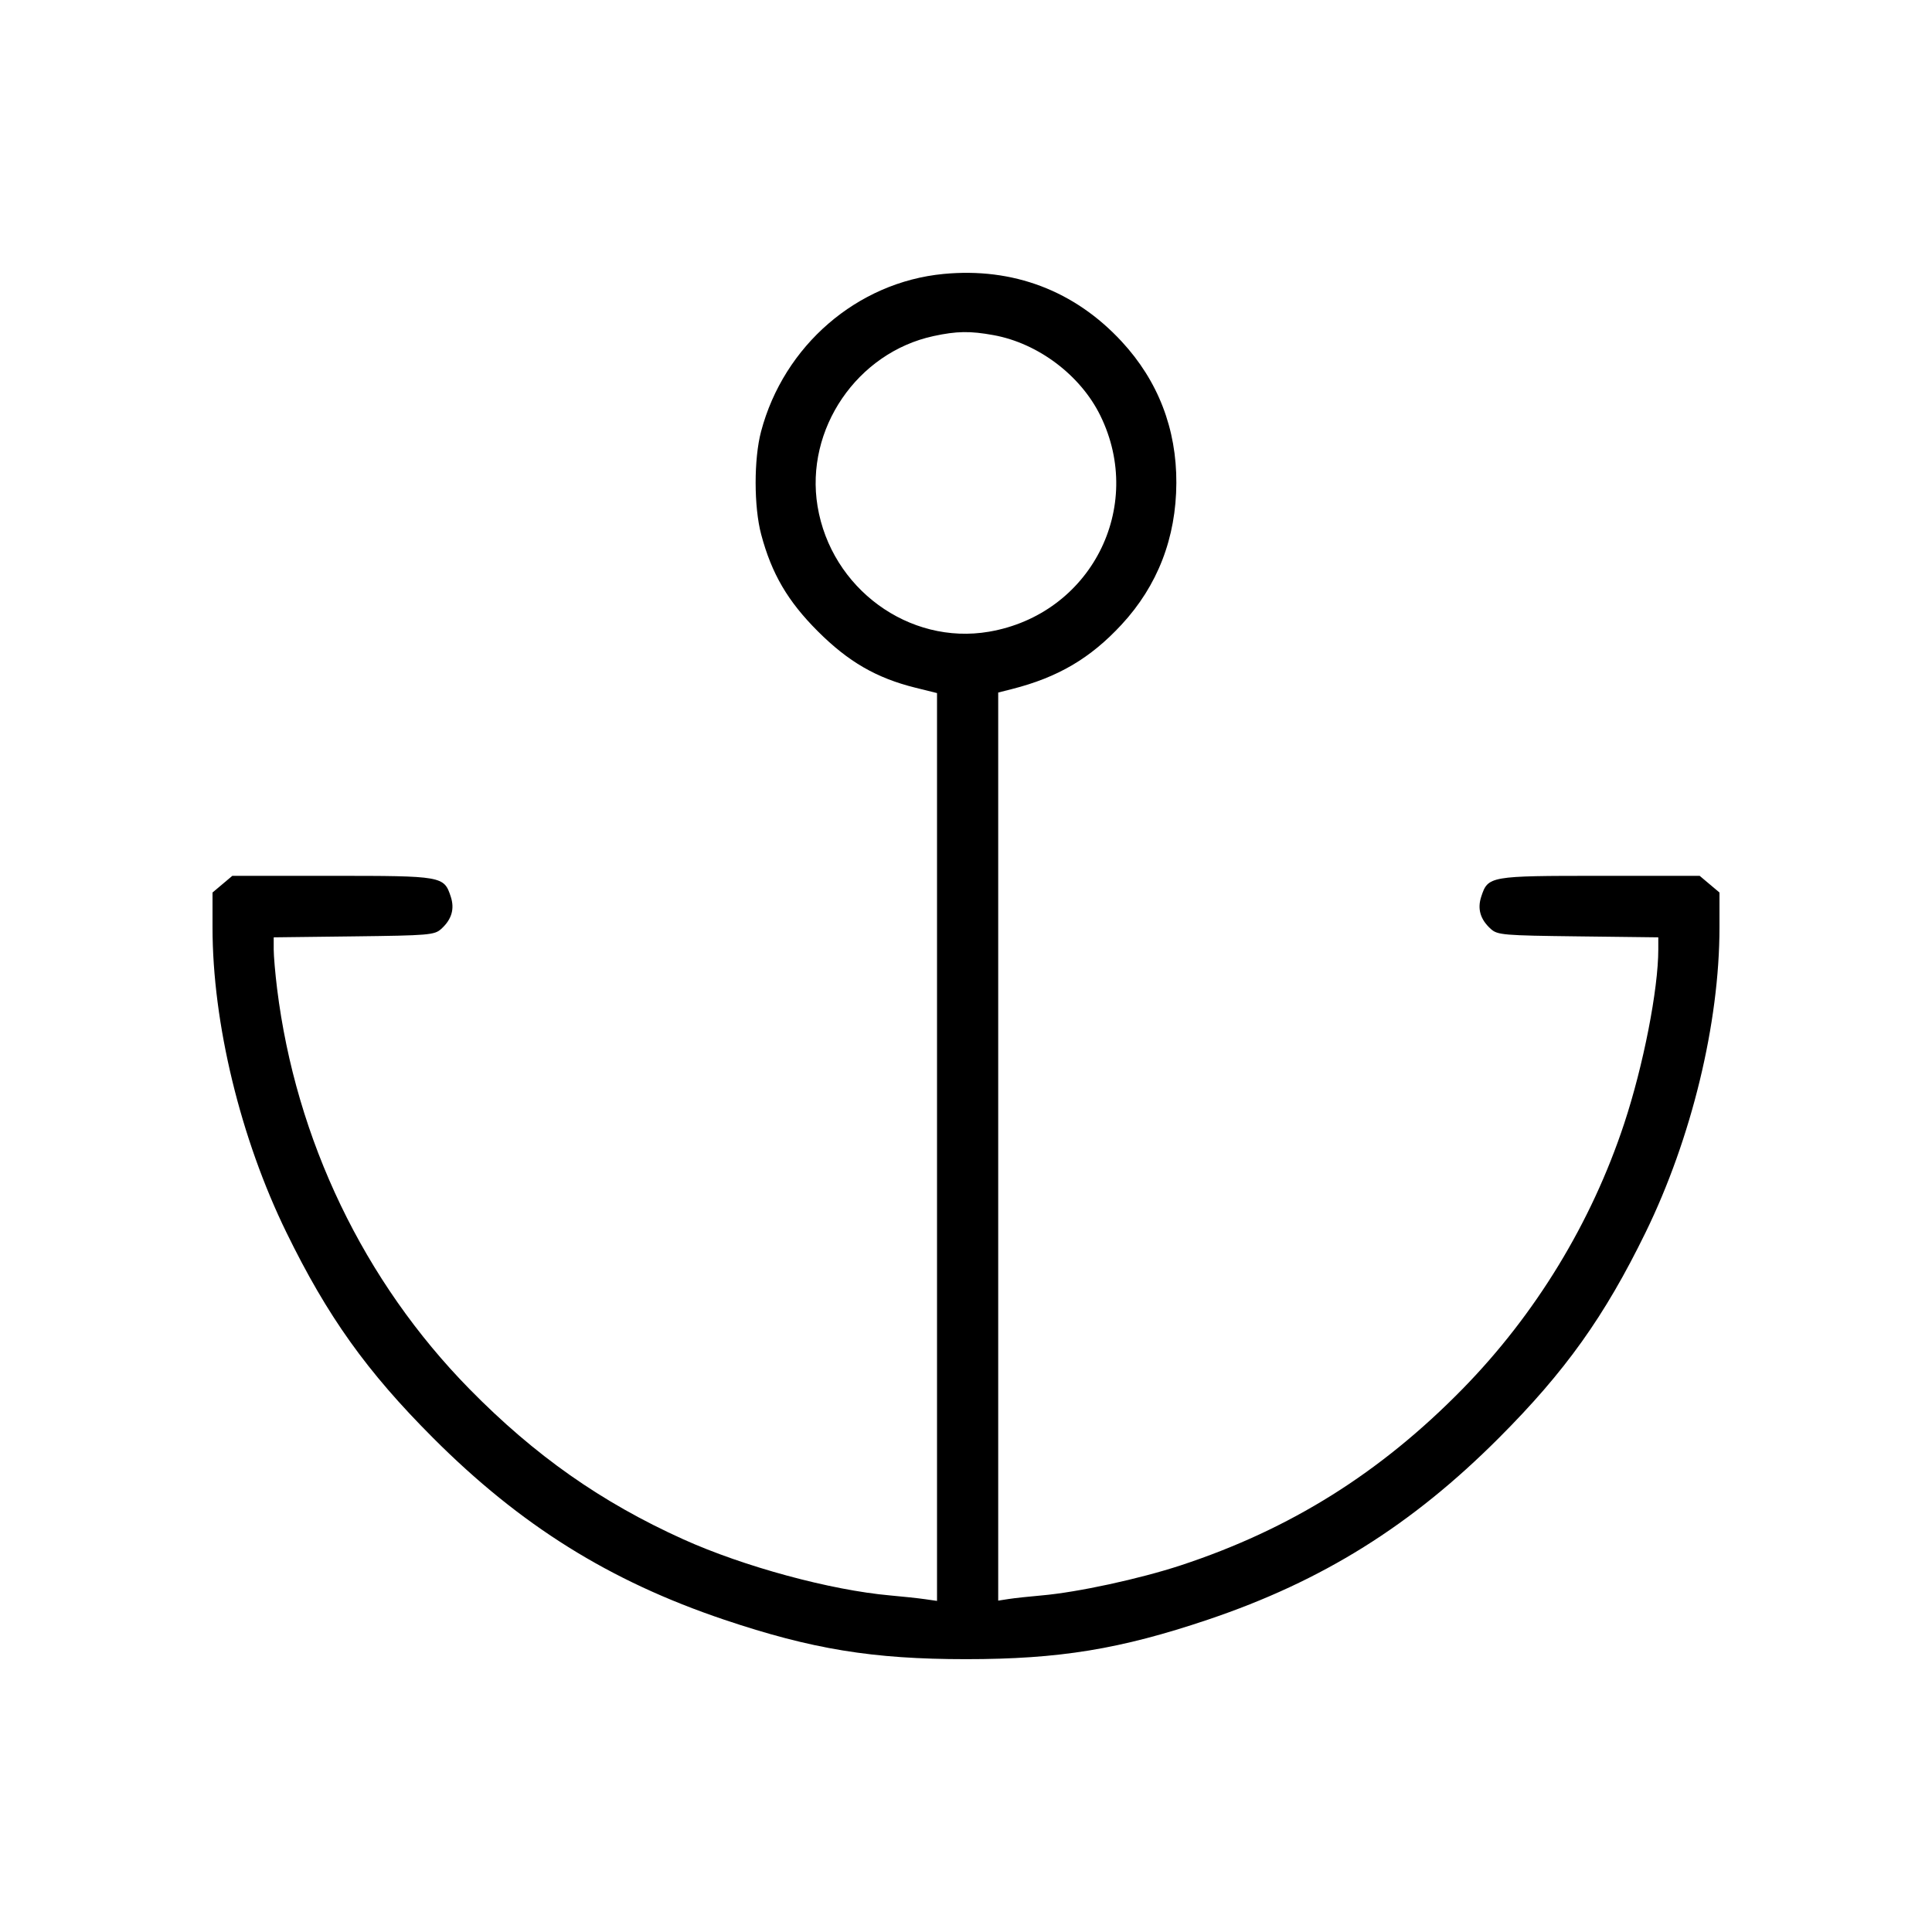 <svg fill="currentColor" viewBox="0 0 256 256" xmlns="http://www.w3.org/2000/svg"><path d="M125.013 36.300 C 113.582 37.395,103.863 45.790,100.846 57.173 C 99.878 60.825,99.886 67.166,100.863 70.827 C 102.251 76.028,104.375 79.659,108.358 83.642 C 112.404 87.687,116.118 89.837,121.280 91.121 L 124.160 91.837 124.160 151.983 L 124.160 212.128 122.560 211.899 C 121.680 211.772,119.616 211.551,117.973 211.406 C 110.081 210.711,98.560 207.587,90.539 203.967 C 79.679 199.065,70.857 192.863,62.205 184.051 C 48.215 169.801,39.202 151.041,36.715 130.998 C 36.469 129.009,36.267 126.667,36.267 125.792 L 36.267 124.202 46.889 124.074 C 56.813 123.955,57.574 123.891,58.458 123.093 C 59.851 121.838,60.264 120.435,59.725 118.800 C 58.829 116.087,58.636 116.053,43.994 116.053 L 30.785 116.053 29.473 117.158 L 28.160 118.263 28.160 122.896 C 28.160 135.571,31.859 150.836,37.954 163.311 C 43.390 174.439,48.587 181.720,57.378 190.525 C 68.954 202.120,80.773 209.503,95.940 214.611 C 107.572 218.529,115.645 219.848,128.000 219.848 C 140.355 219.848,148.428 218.529,160.060 214.611 C 175.227 209.503,187.046 202.120,198.622 190.525 C 207.413 181.720,212.610 174.439,218.046 163.311 C 224.141 150.836,227.840 135.571,227.840 122.896 L 227.840 118.263 226.527 117.158 L 225.215 116.053 212.006 116.053 C 197.364 116.053,197.171 116.087,196.275 118.800 C 195.736 120.435,196.149 121.838,197.542 123.093 C 198.426 123.891,199.187 123.955,209.111 124.074 L 219.733 124.202 219.733 125.792 C 219.733 131.096,217.753 141.204,215.205 148.907 C 210.864 162.031,203.458 174.183,193.788 184.051 C 182.883 195.179,170.963 202.640,156.467 207.412 C 151.012 209.208,142.774 210.991,138.027 211.402 C 136.384 211.545,134.416 211.758,133.653 211.877 L 132.267 212.092 132.267 151.929 L 132.267 91.766 134.080 91.306 C 140.183 89.756,144.478 87.231,148.617 82.761 C 153.392 77.603,155.841 71.272,155.873 64.000 C 155.905 56.816,153.448 50.457,148.628 45.252 C 142.384 38.507,134.232 35.417,125.013 36.300 M131.655 44.408 C 137.552 45.481,143.169 49.712,145.794 55.055 C 151.780 67.244,144.498 81.398,131.054 83.703 C 120.445 85.523,110.130 77.976,108.330 67.081 C 106.644 56.868,113.571 46.713,123.713 44.528 C 126.776 43.868,128.545 43.841,131.655 44.408 " stroke="none" fill-rule="evenodd"></path></svg>